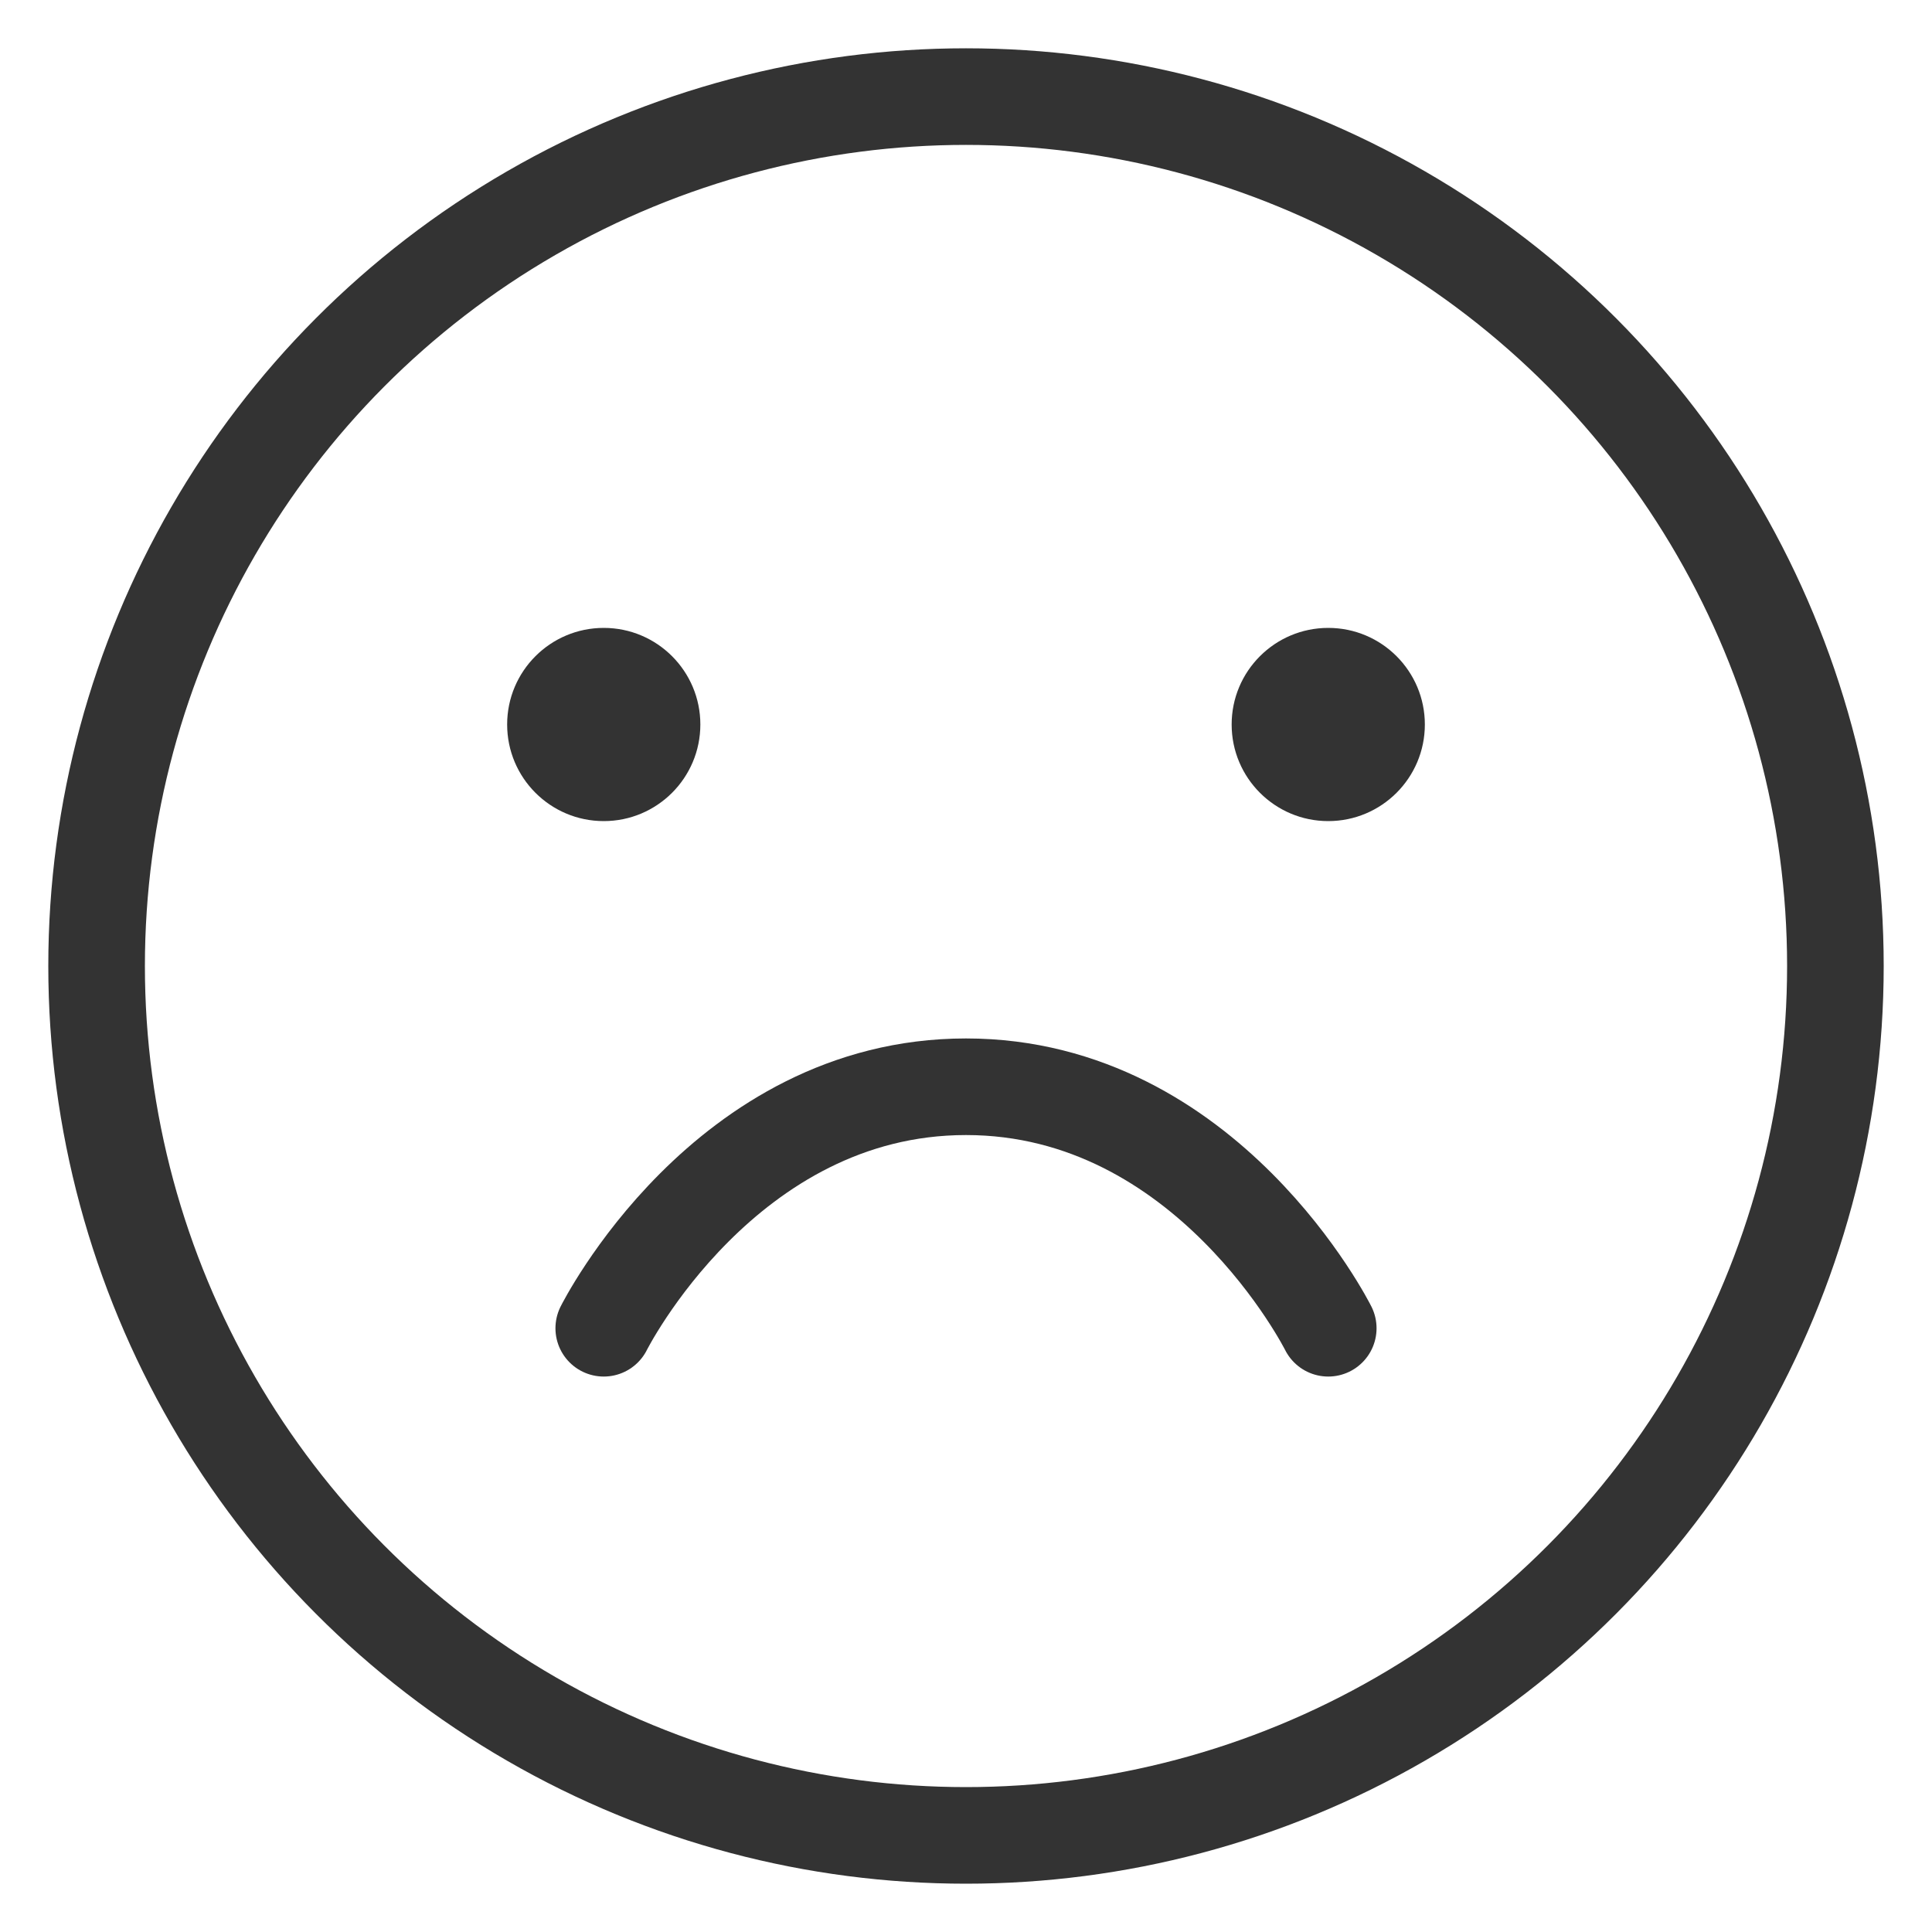 <svg width="80" height="80" viewBox="0 0 80 80" fill="none" xmlns="http://www.w3.org/2000/svg">
  <circle cx="40" cy="40" r="36" stroke="#333333" stroke-width="4"/>
  <path d="M25 55C25 55 30 45 40 45C50 45 55 55 55 55" stroke="#333333" stroke-width="4" stroke-linecap="round"/>
  <circle cx="25" cy="30" r="4" fill="#333333"/>
  <circle cx="55" cy="30" r="4" fill="#333333"/>
</svg>
